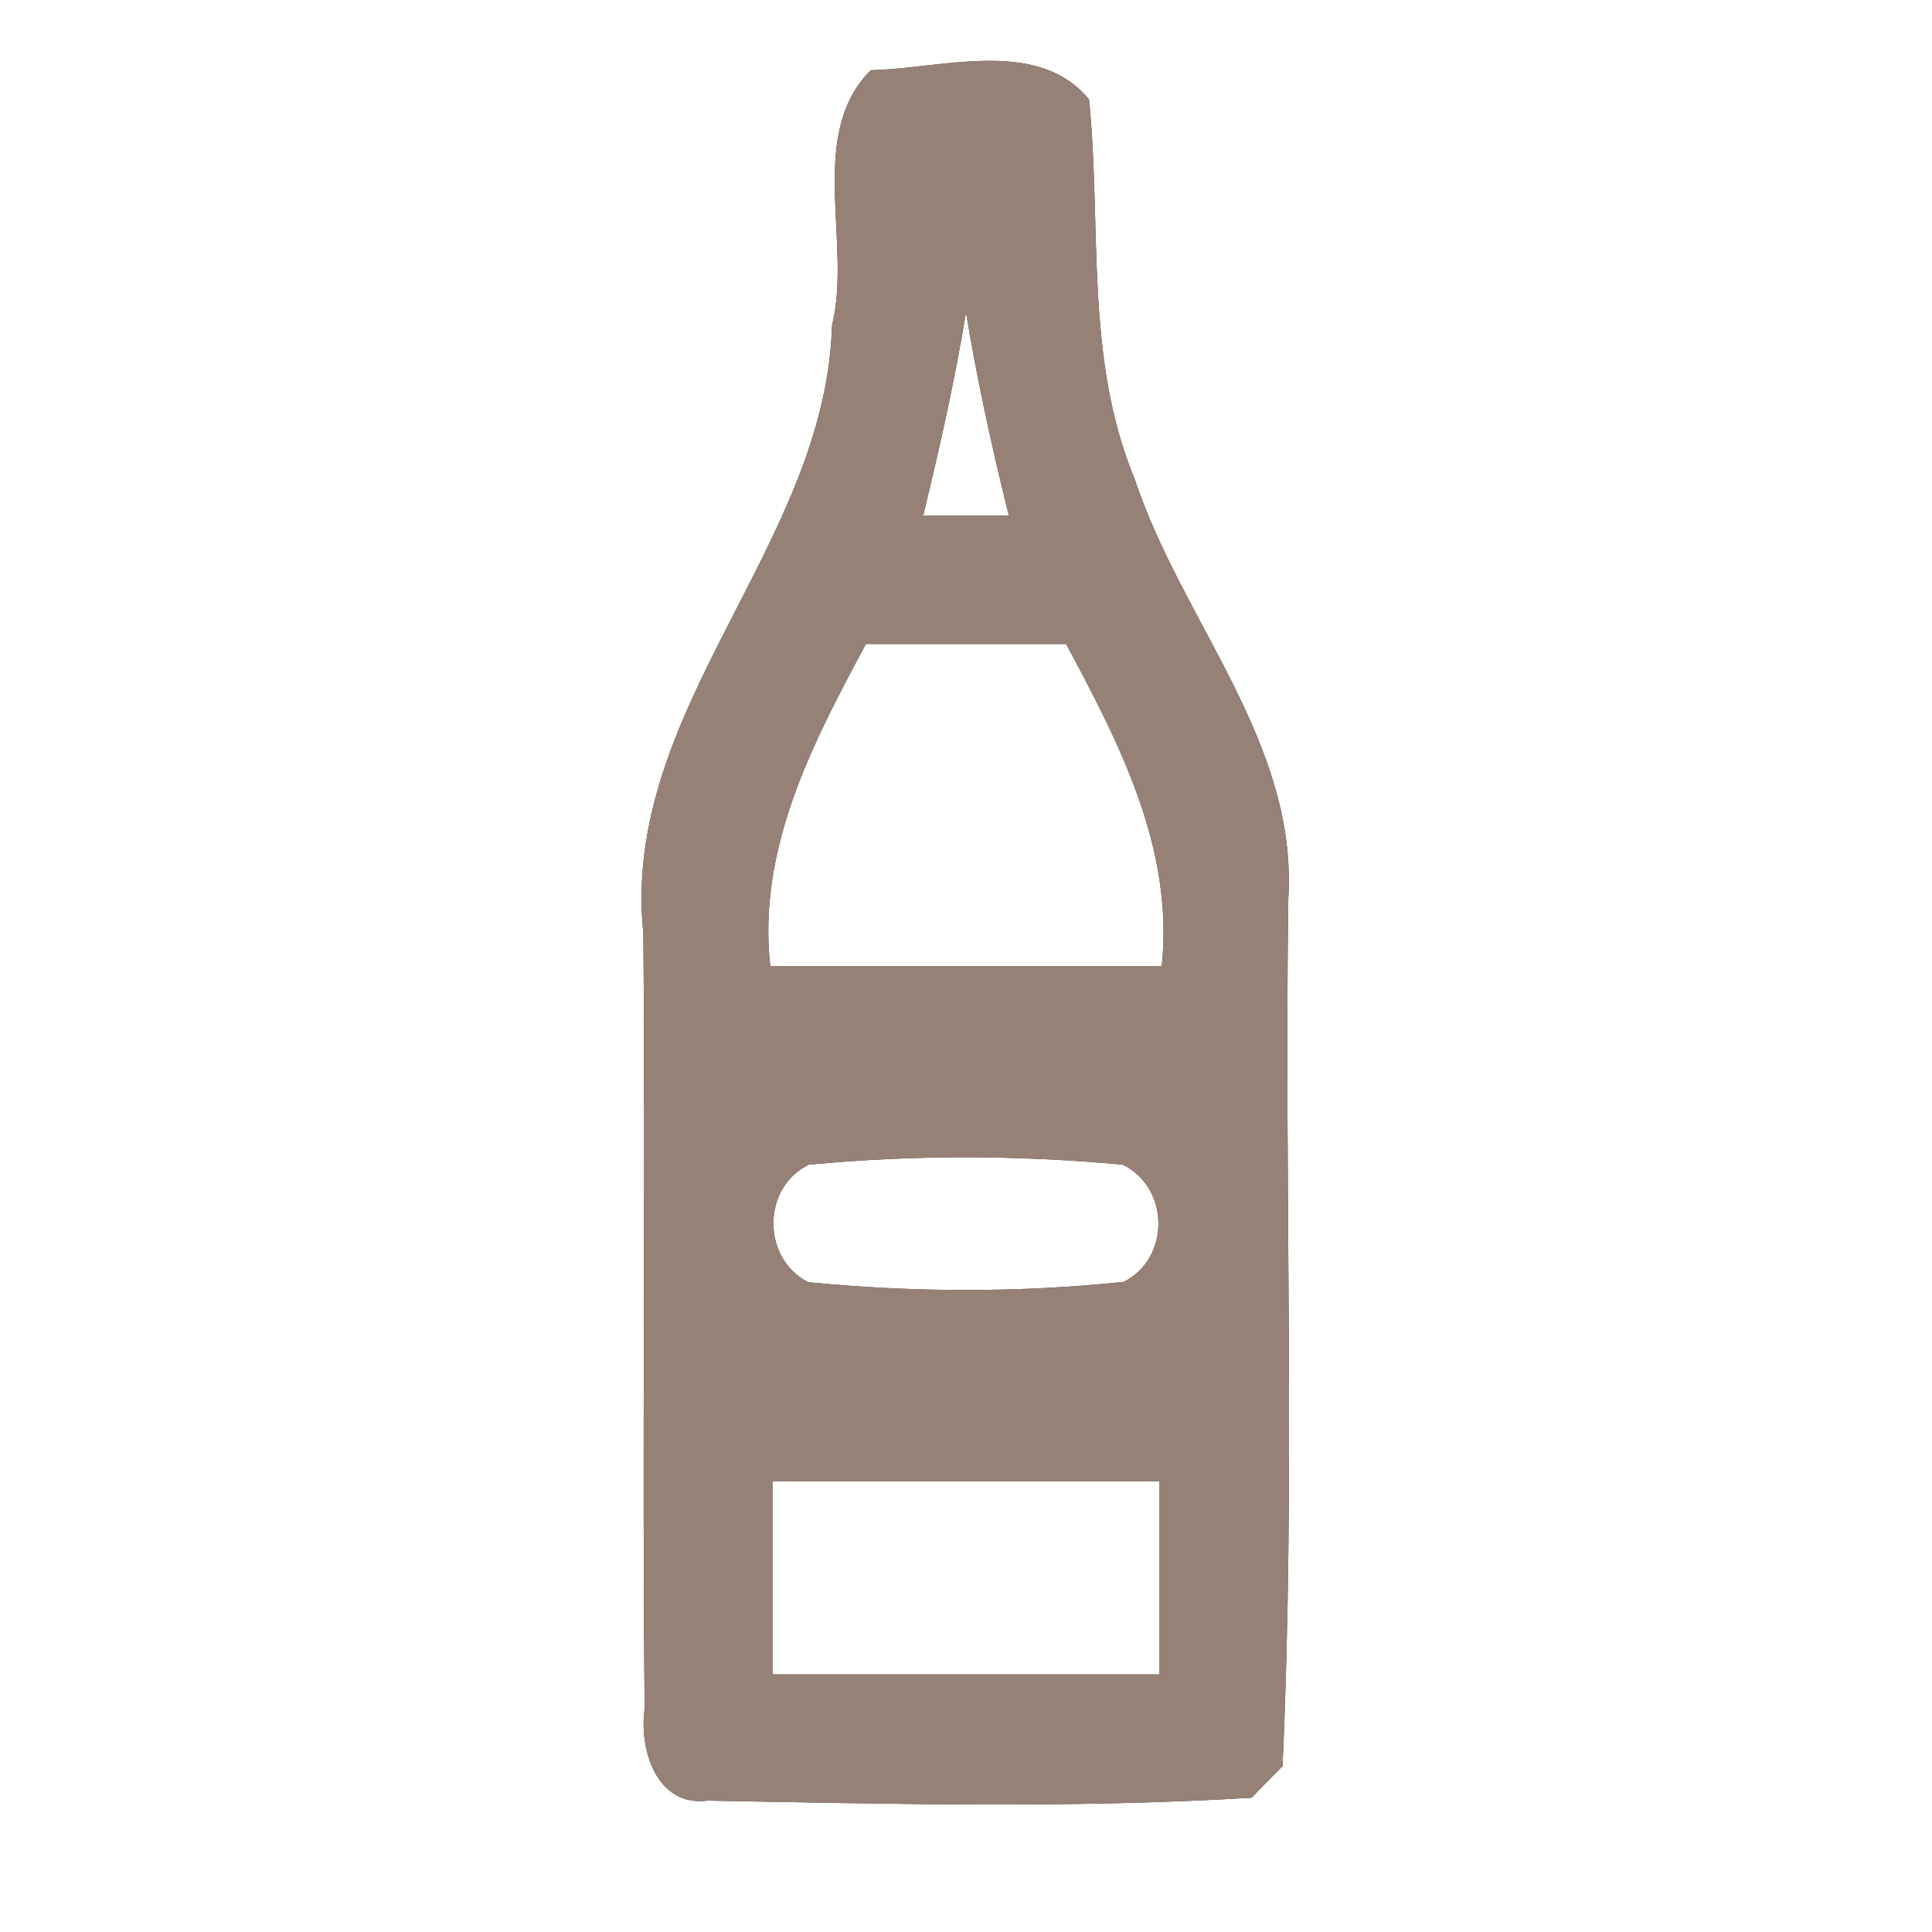 <?xml version="1.0" encoding="UTF-8" ?>
<!DOCTYPE svg PUBLIC "-//W3C//DTD SVG 1.1//EN" "http://www.w3.org/Graphics/SVG/1.1/DTD/svg11.dtd">
<svg width="60pt" height="60pt" viewBox="0 0 60 60" version="1.1" xmlns="http://www.w3.org/2000/svg">
<rect x="0" y="0" width="60" height="60" fill="#333333" stroke="none"/>
<g id="#ffffffff">
<path fill="#ffffff" opacity="1.00" d=" M 0.00 0.00 L 60.00 0.00 L 60.00 60.00 L 0.00 60.00 L 0.00 0.00 M 27.04 2.18 C 25.04 4.20 26.47 7.55 25.84 10.10 C 25.64 16.96 19.26 22.01 19.98 29.00 C 20.05 37.02 19.94 45.05 20.02 53.07 C 19.84 54.32 20.39 56.13 21.98 55.92 C 27.60 56.02 33.25 56.17 38.87 55.83 C 39.11 55.58 39.59 55.09 39.83 54.85 C 40.24 45.89 39.88 36.90 40.01 27.92 C 40.31 23.05 36.69 19.28 35.24 14.88 C 33.68 11.13 34.22 7.02 33.82 3.09 C 32.23 1.14 29.22 2.14 27.04 2.18 Z" />
<path fill="#ffffff" opacity="1.00" d=" M 28.67 16.01 C 29.18 13.92 29.65 11.82 30.00 9.70 C 30.35 11.82 30.81 13.92 31.33 16.01 C 30.66 16.01 29.33 16.01 28.67 16.01 Z" />
<path fill="#ffffff" opacity="1.00" d=" M 26.89 20.00 C 28.96 20.00 31.04 20.00 33.11 20.00 C 34.77 23.10 36.46 26.35 36.08 30.00 C 32.03 30.00 27.97 30.00 23.92 30.00 C 23.52 26.34 25.23 23.10 26.89 20.00 Z" />
<path fill="#ffffff" opacity="1.00" d=" M 25.12 36.17 C 28.36 35.86 31.64 35.87 34.87 36.17 C 36.33 36.89 36.35 39.07 34.90 39.81 C 31.65 40.15 28.36 40.14 25.10 39.82 C 23.66 39.09 23.65 36.88 25.12 36.17 Z" />
<path fill="#ffffff" opacity="1.00" d=" M 24.00 46.00 C 28.00 46.00 32.00 46.00 36.00 46.00 C 36.00 48.00 36.00 50.00 36.00 52.00 C 32.00 52.00 28.00 52.00 24.00 52.00 C 24.00 50.00 24.00 48.00 24.00 46.00 Z" />
</g>
<g id="#000000ff">
<path fill="#968176" opacity="1.00" d=" M 27.04 2.18 C 29.22 2.14 32.23 1.14 33.82 3.09 C 34.22 7.02 33.68 11.13 35.24 14.88 C 36.69 19.28 40.31 23.05 40.01 27.92 C 39.88 36.90 40.24 45.89 39.83 54.85 C 39.59 55.09 39.11 55.58 38.87 55.83 C 33.25 56.17 27.60 56.02 21.98 55.92 C 20.39 56.13 19.84 54.32 20.02 53.07 C 19.94 45.05 20.05 37.02 19.98 29.00 C 19.26 22.01 25.64 16.96 25.84 10.10 C 26.47 7.55 25.04 4.20 27.04 2.18 M 28.67 16.01 C 29.33 16.01 30.66 16.01 31.33 16.01 C 30.81 13.92 30.35 11.82 30.00 9.70 C 29.65 11.82 29.18 13.92 28.67 16.01 M 26.89 20.00 C 25.23 23.10 23.52 26.34 23.92 30.00 C 27.97 30.00 32.03 30.00 36.08 30.00 C 36.46 26.35 34.77 23.10 33.11 20.00 C 31.04 20.00 28.96 20.00 26.89 20.00 M 25.12 36.17 C 23.65 36.88 23.66 39.09 25.10 39.82 C 28.36 40.14 31.65 40.15 34.90 39.81 C 36.35 39.07 36.33 36.89 34.87 36.17 C 31.64 35.87 28.36 35.86 25.12 36.17 M 24.00 46.00 C 24.00 48.00 24.00 50.00 24.00 52.00 C 28.00 52.00 32.00 52.00 36.00 52.00 C 36.00 50.00 36.00 48.00 36.00 46.00 C 32.00 46.00 28.00 46.00 24.00 46.00 Z" />
</g>
</svg>
